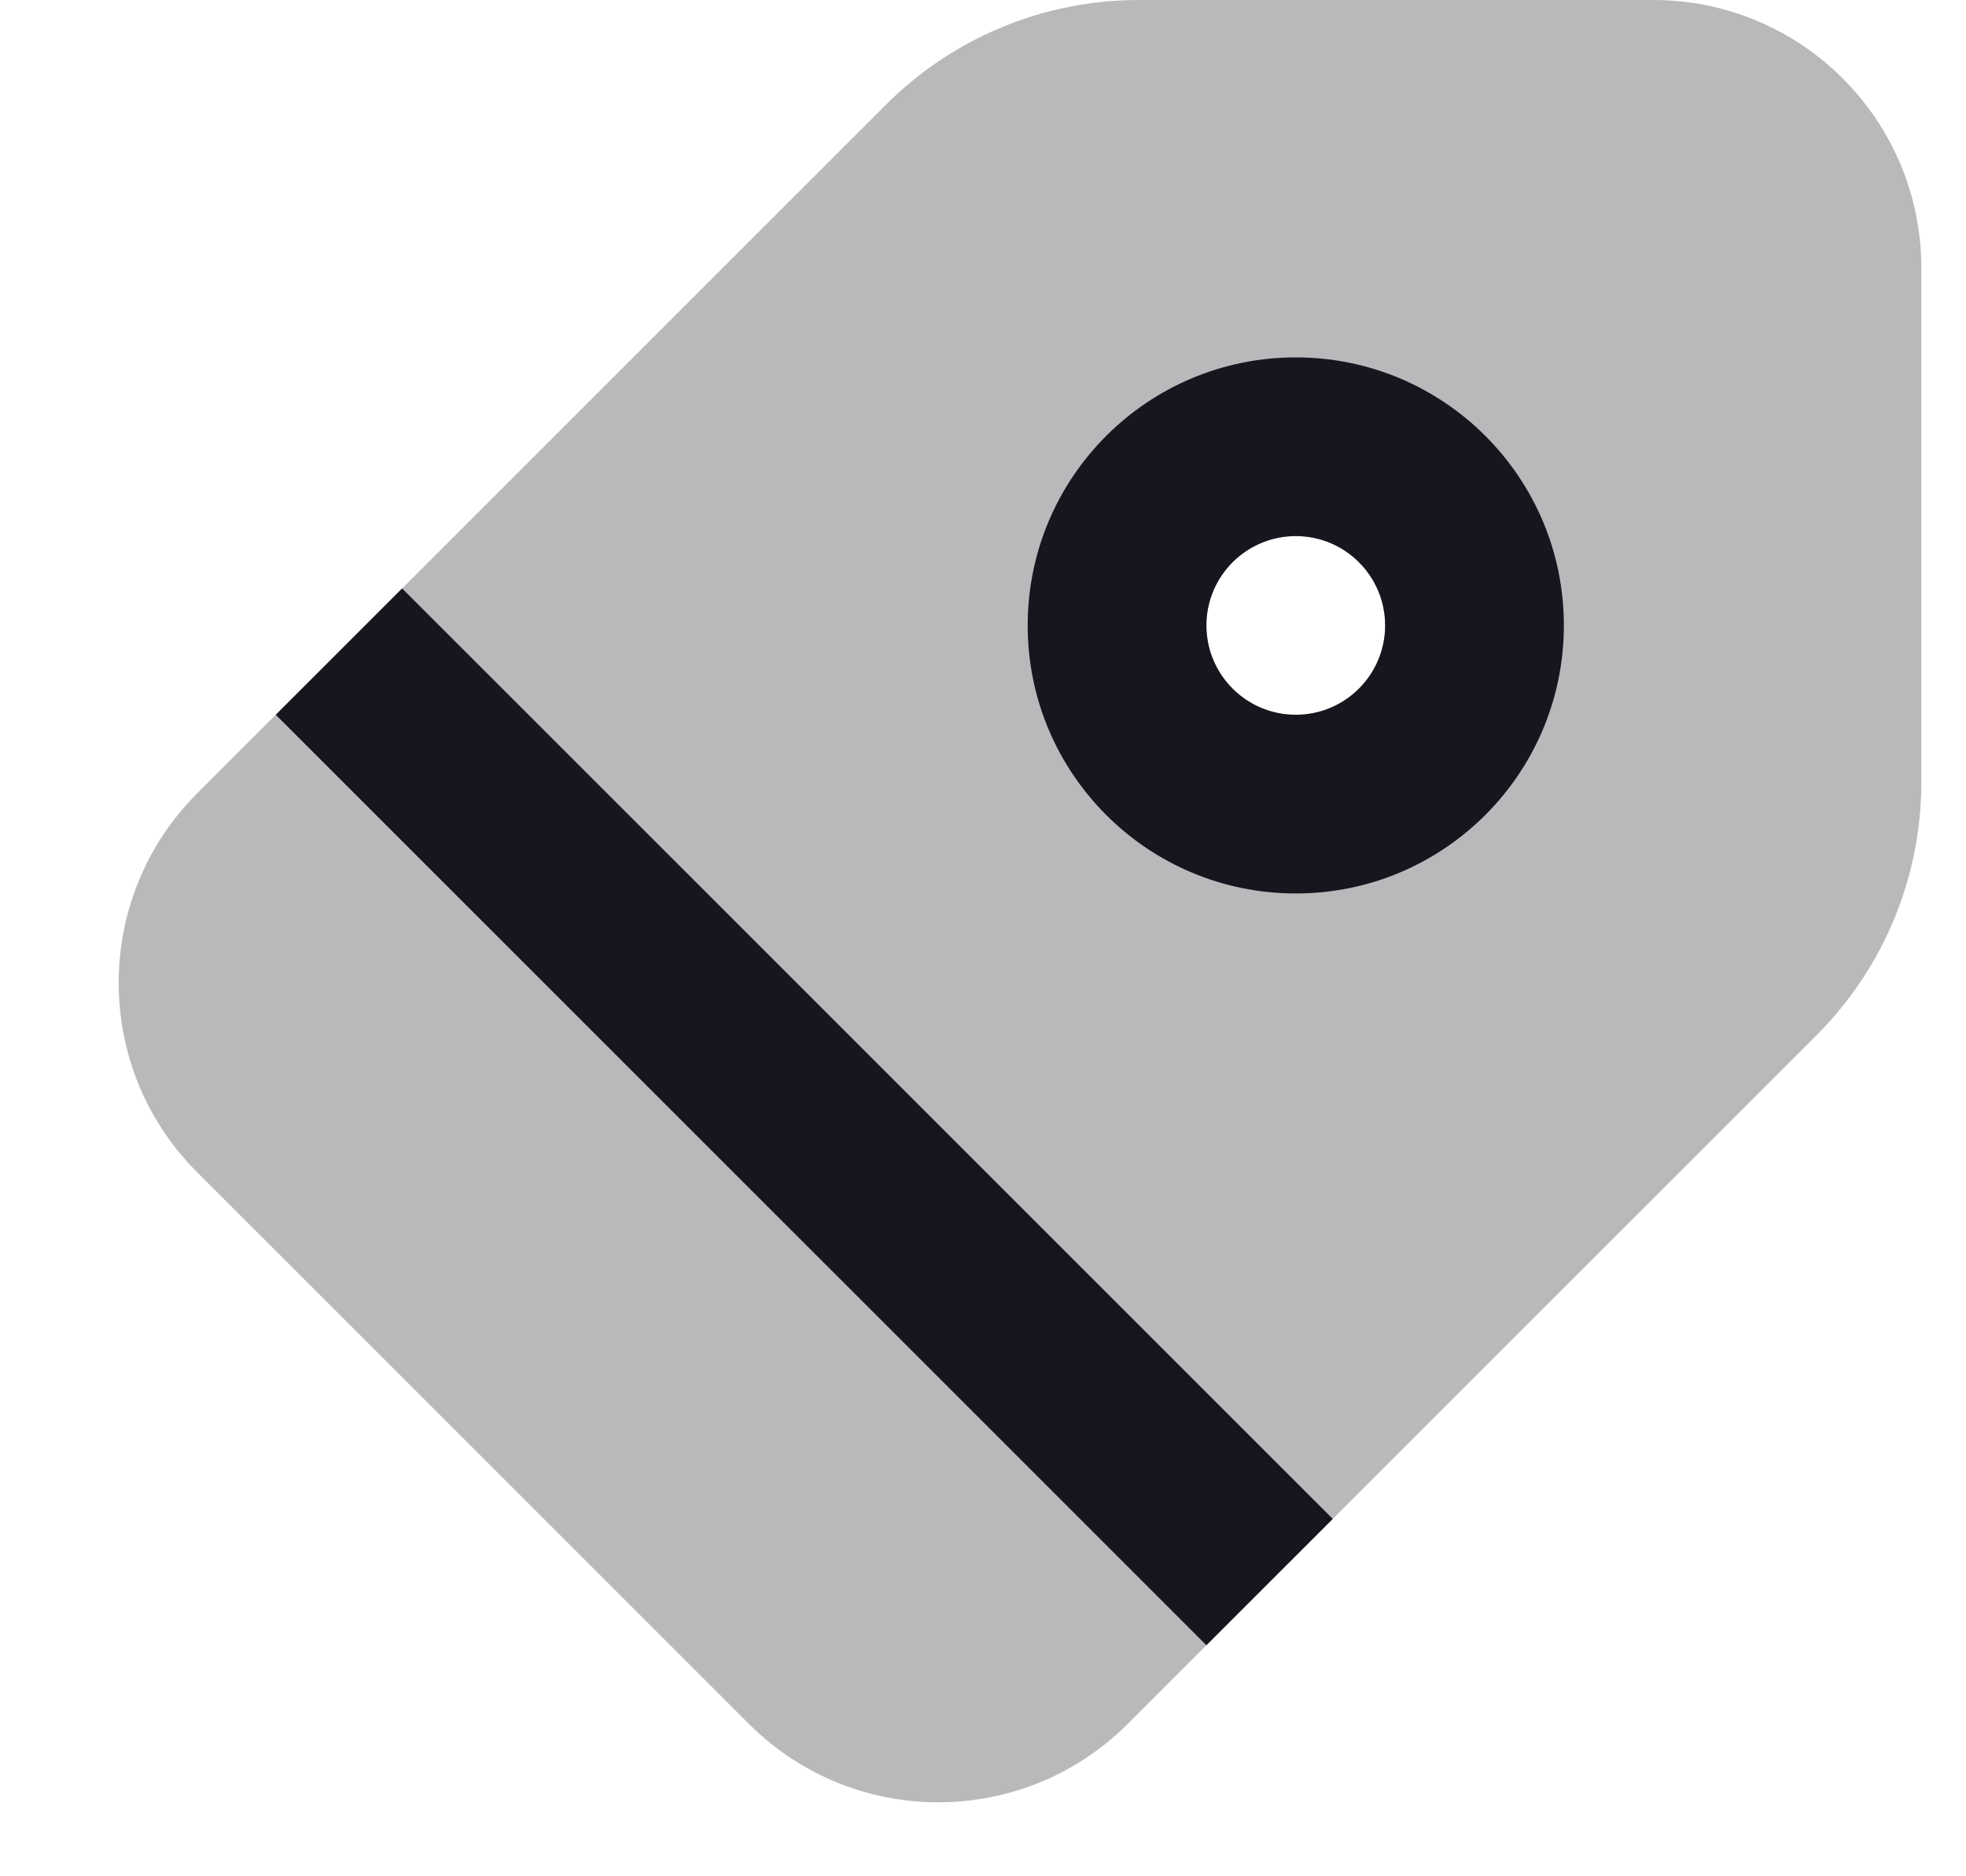 <?xml version="1.0" encoding="UTF-8"?>
<svg width="22px" height="21px" viewBox="0 0 22 21" version="1.1" xmlns="http://www.w3.org/2000/svg" xmlns:xlink="http://www.w3.org/1999/xlink">
    <title>Icon/Plus Square</title>
    <g id="Local-HUB-(FB)" stroke="none" stroke-width="1" fill="none" fill-rule="evenodd">
        <g id="Home/Local-Hub/PopUp-windows" transform="translate(-1129, -300)">
            <g id="Group-9" transform="translate(919, 281)">
                <g id="Bottom/Sell-Something" transform="translate(196.5, 5)">
                    <g id="Shopping-Tag" transform="translate(14, 14)">
                        <path d="M9.414,1.172 C10.164,0.421 11.182,0 12.243,0 L18,0 C19.657,0 21,1.343 21,3 L21,8.757 C21,9.818 20.578,10.836 19.828,11.586 L12.121,19.293 C10.95,20.465 9.05,20.465 7.879,19.293 L1.707,13.121 C0.535,11.95 0.535,10.05 1.707,8.879 L9.414,1.172 Z M14,8 C14.552,8 15,7.552 15,7 C15,6.448 14.552,6 14,6 C13.448,6 13,6.448 13,7 C13,7.552 13.448,8 14,8 Z" id="Shape" fill="#16161F" opacity="0.3"></path>
                        <polygon id="Path" fill="#16161F" points="2.586 8 4 6.586 14.414 17 13 18.414"></polygon>
                        <path d="M14,8 C14.552,8 15,7.552 15,7 C15,6.448 14.552,6 14,6 C13.448,6 13,6.448 13,7 C13,7.552 13.448,8 14,8 Z M14,10 C15.657,10 17,8.657 17,7 C17,5.343 15.657,4 14,4 C12.343,4 11,5.343 11,7 C11,8.657 12.343,10 14,10 Z" id="Shape" fill="#16161F"></path>
                    </g>
                </g>
            </g>
        </g>
    </g>
</svg>